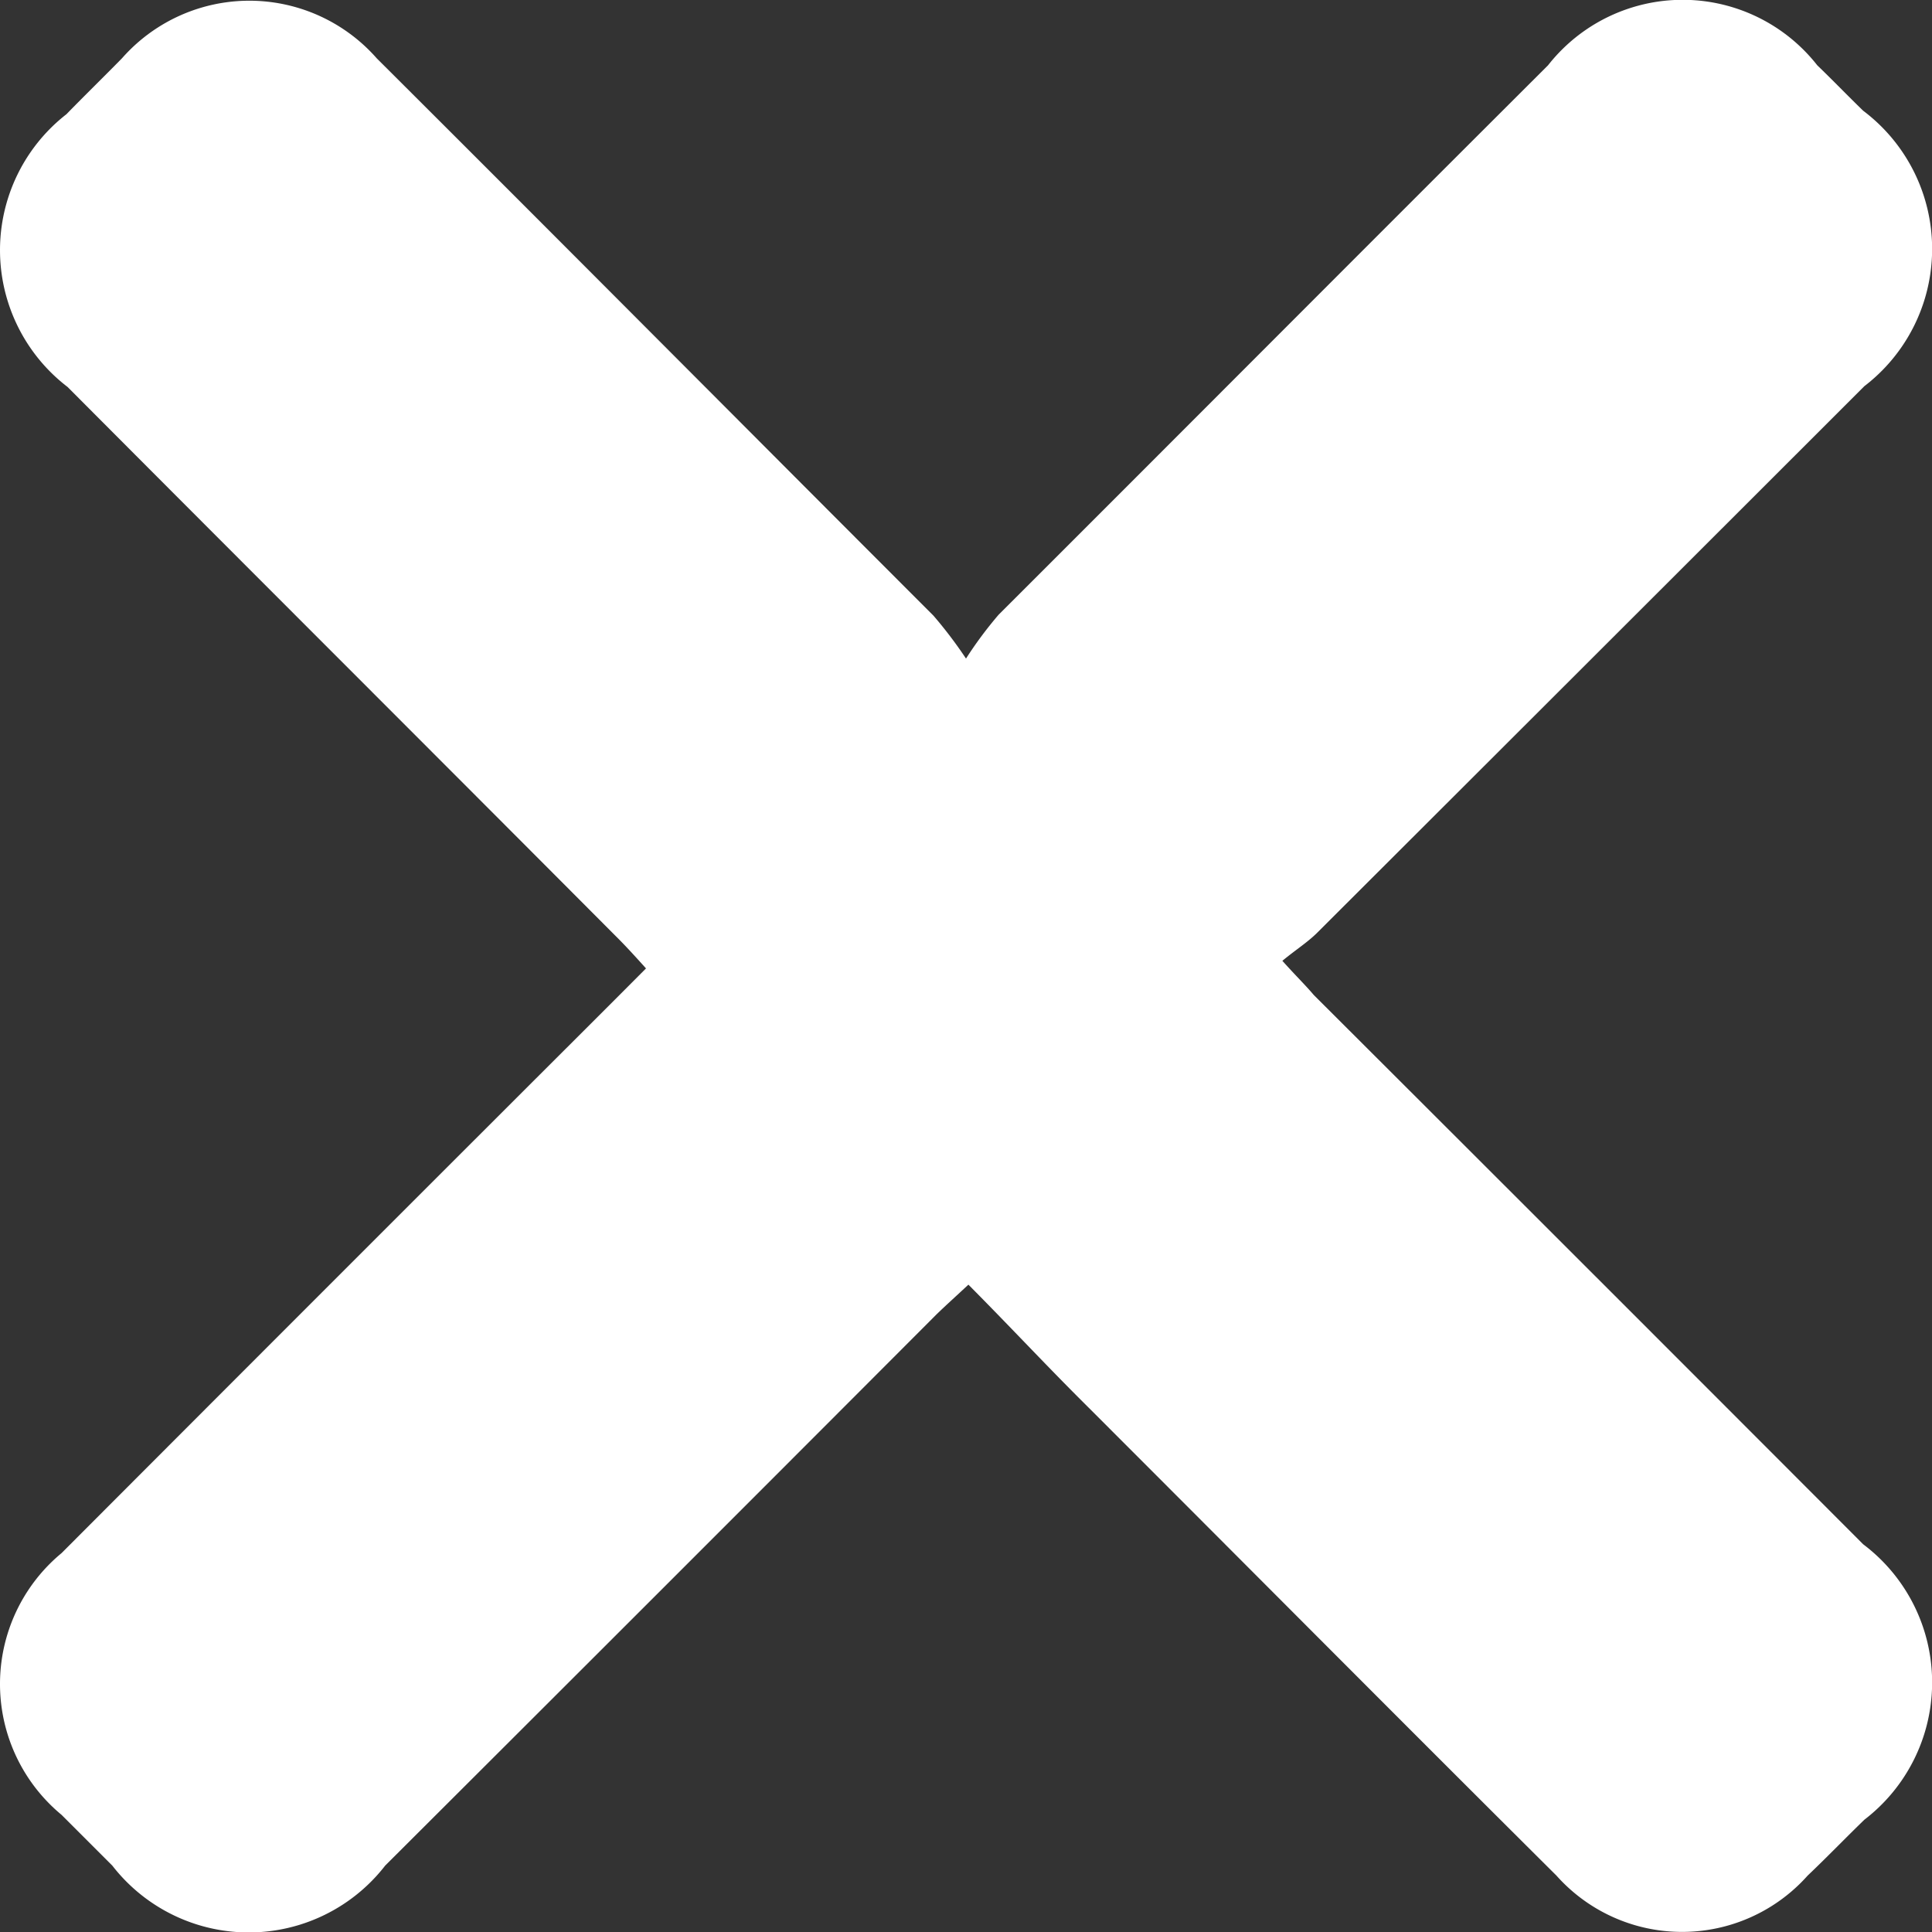 <svg xmlns="http://www.w3.org/2000/svg" width="16" height="16" viewBox="0 0 16 16">
  <rect x="0" y="0" width="16" height="16" fill="#333333" stroke="none"/>
  <defs>
    <style>
      .cls-1 {
        fill: #fff;
        fill-rule: evenodd;
      }
    </style>
  </defs>
  <path id="CLOSE_SEARCH" class="cls-1" d="M1554,203.454a3.274,3.274,0,0,1,.27-0.363c1.52-1.518,3.03-3.034,4.55-4.55a1.417,1.417,0,0,1,2.23,0c0.13,0.125.25,0.25,0.38,0.376a1.432,1.432,0,0,1,.01,2.281q-2.265,2.264-4.53,4.525c-0.08.08-.18,0.143-0.29,0.234,0.11,0.123.19,0.2,0.26,0.283q2.28,2.275,4.55,4.549a1.432,1.432,0,0,1,.01,2.281c-0.16.155-.31,0.311-0.47,0.463a1.393,1.393,0,0,1-2.08,0c-1.32-1.313-2.63-2.632-3.95-3.951-0.3-.3-0.59-0.611-0.92-0.943-0.1.093-.18,0.165-0.26,0.242q-2.28,2.285-4.57,4.569a1.43,1.43,0,0,1-2.26,0l-0.42-.42a1.407,1.407,0,0,1,0-2.168q1.92-1.924,3.84-3.842c0.33-.33.66-0.658,1-1-0.09-.1-0.17-0.188-0.25-0.267-1.51-1.516-3.03-3.032-4.54-4.548a1.427,1.427,0,0,1-.01-2.259c0.15-.154.31-0.31,0.46-0.463a1.405,1.405,0,0,1,2.11,0c1.54,1.535,3.07,3.075,4.61,4.615A3.6,3.6,0,0,1,1554,203.454Z" transform="translate(-1546 -198)"/>
</svg>
